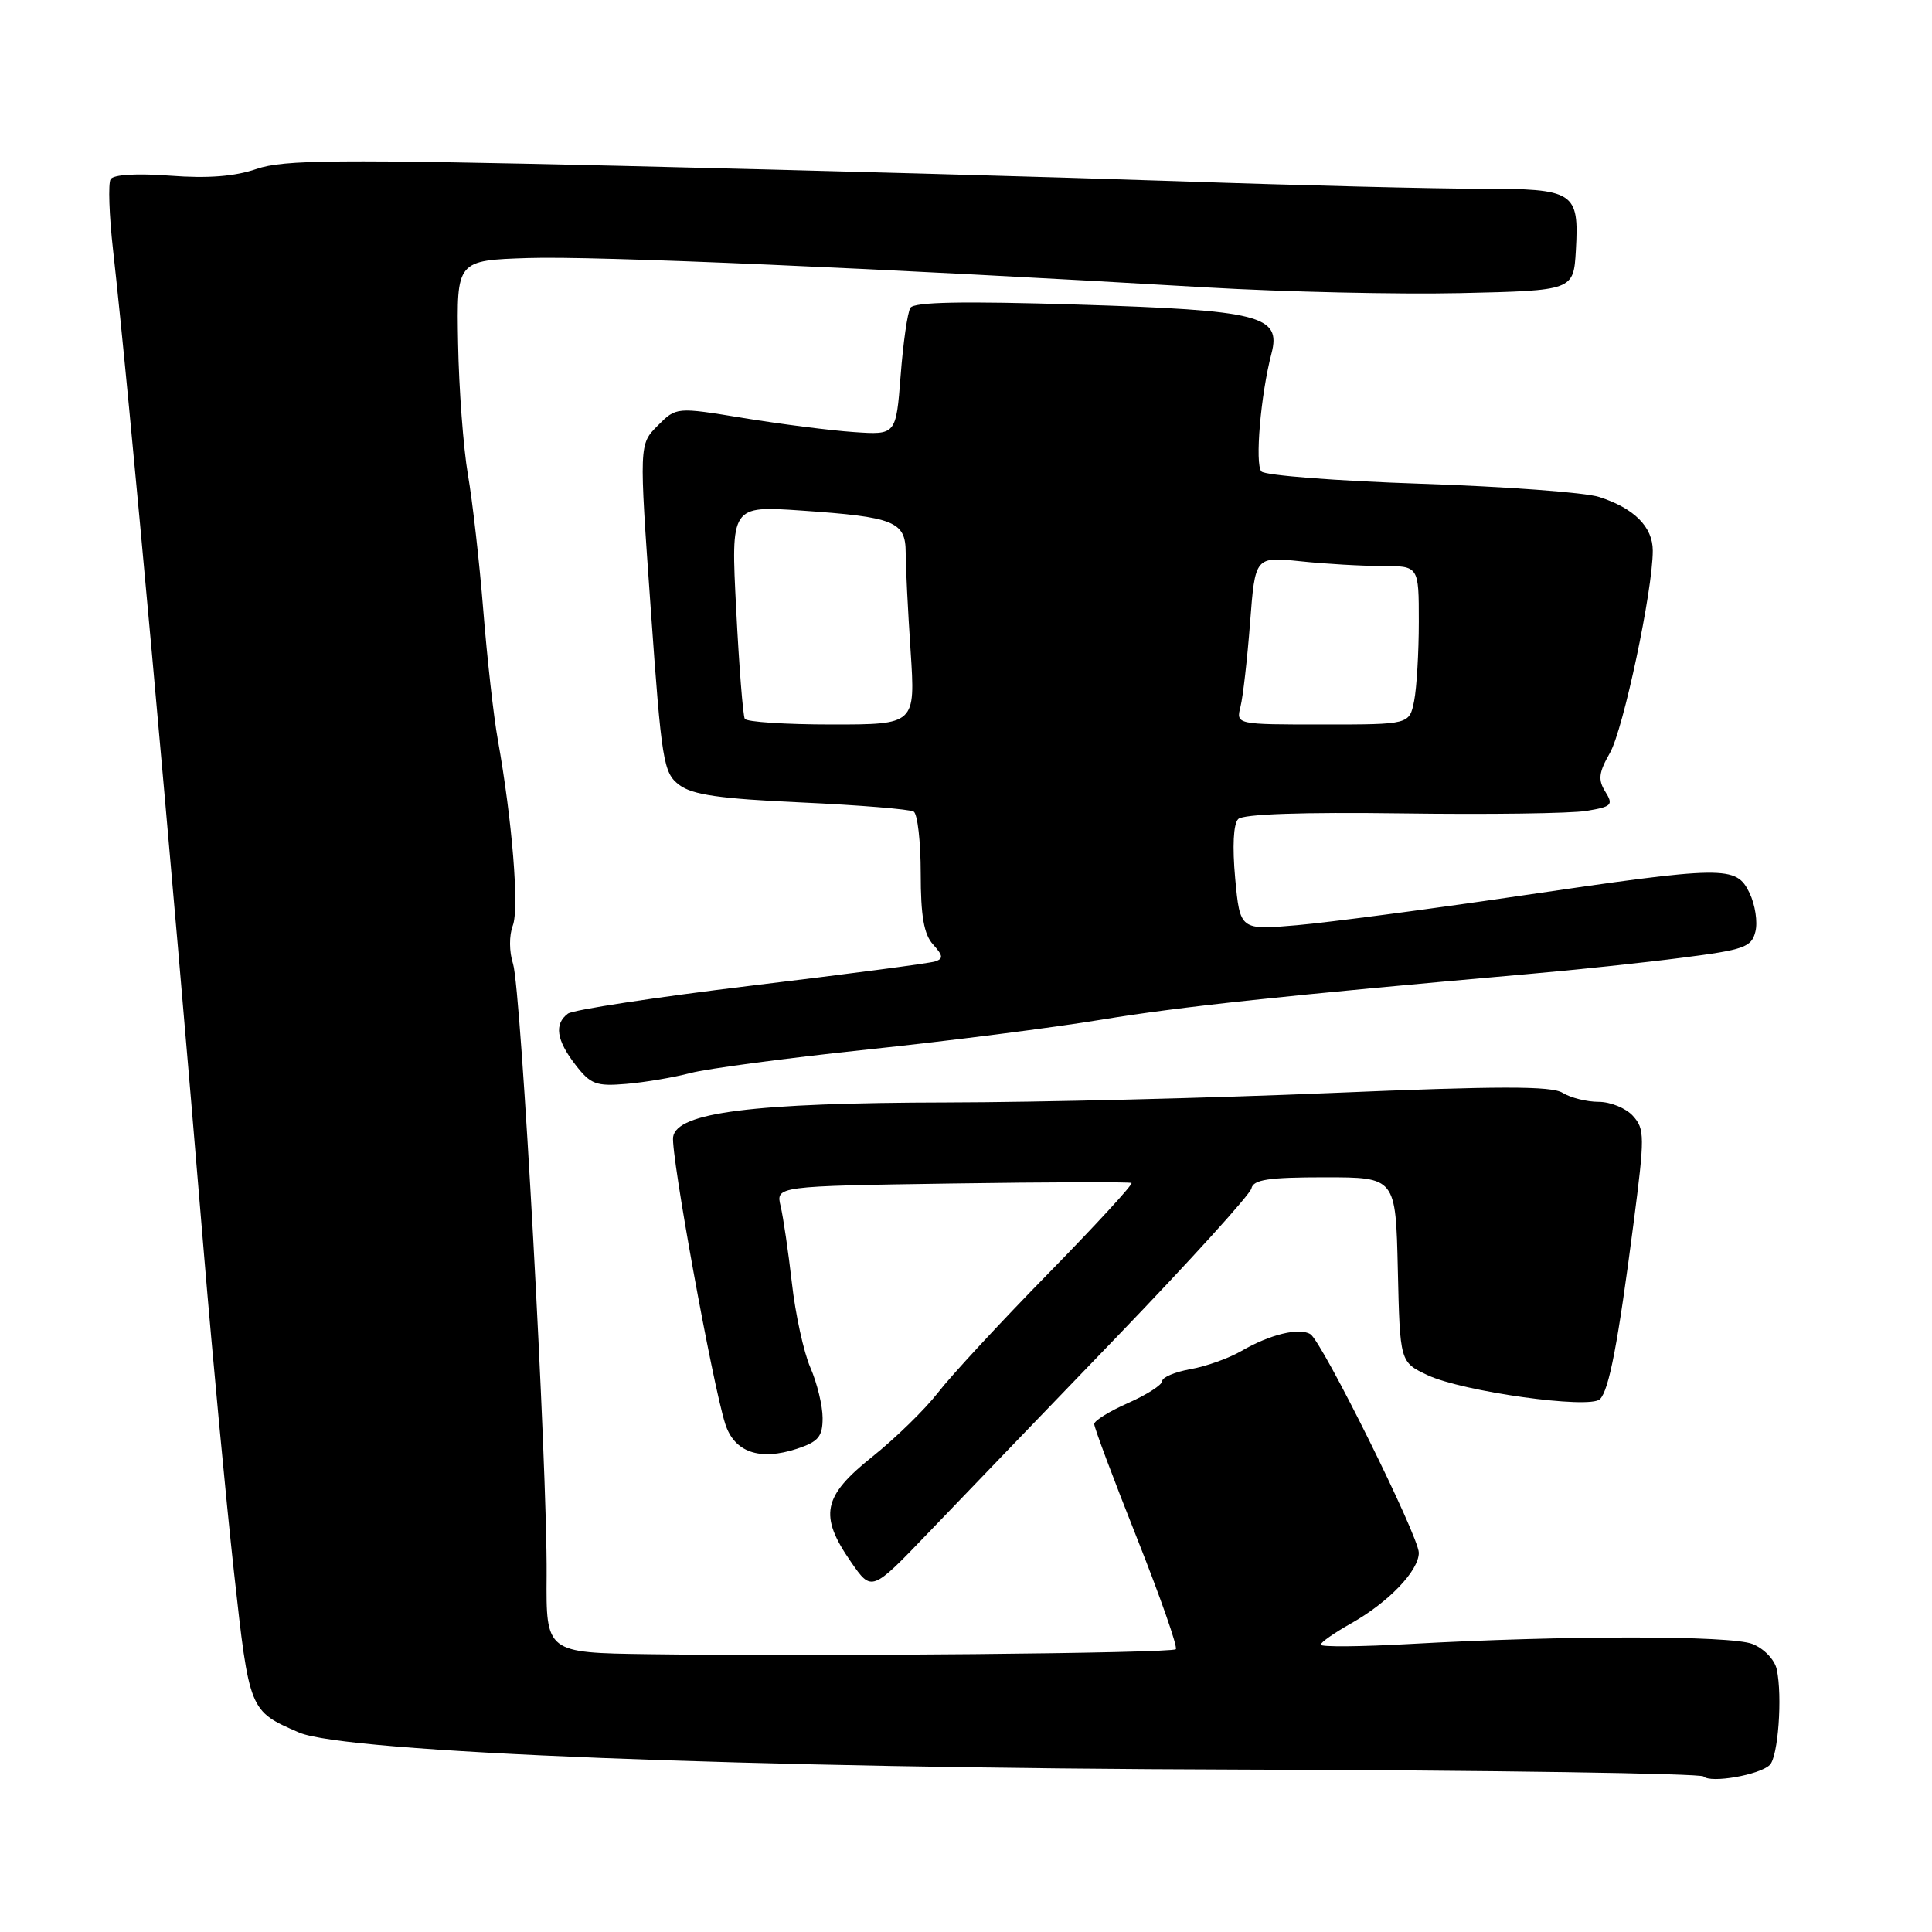 <?xml version="1.0" encoding="UTF-8" standalone="no"?>
<!DOCTYPE svg PUBLIC "-//W3C//DTD SVG 1.1//EN" "http://www.w3.org/Graphics/SVG/1.1/DTD/svg11.dtd" >
<svg xmlns="http://www.w3.org/2000/svg" xmlns:xlink="http://www.w3.org/1999/xlink" version="1.1" viewBox="0 0 256 256">
 <g >
 <path fill="currentColor"
d=" M 234.50 233.87 C 235.61 232.80 236.20 224.79 235.43 221.21 C 235.16 219.93 233.75 218.45 232.22 217.84 C 229.34 216.69 207.39 216.69 186.75 217.84 C 180.29 218.20 175.00 218.25 175.00 217.93 C 175.00 217.62 176.82 216.35 179.04 215.10 C 183.98 212.32 188.00 208.13 188.00 205.75 C 188.00 203.58 175.20 177.78 173.64 176.79 C 172.17 175.87 168.26 176.82 164.50 179.01 C 162.85 179.97 159.81 181.06 157.75 181.42 C 155.69 181.79 154.00 182.50 154.00 183.00 C 154.00 183.50 151.97 184.80 149.50 185.90 C 147.02 186.99 144.99 188.25 144.99 188.69 C 144.98 189.14 147.52 195.92 150.64 203.77 C 153.75 211.61 156.08 218.26 155.80 218.53 C 155.26 219.07 108.59 219.51 85.93 219.19 C 72.35 219.00 72.35 219.00 72.43 208.75 C 72.53 194.27 69.06 131.07 67.98 127.71 C 67.46 126.11 67.45 123.95 67.95 122.64 C 68.82 120.35 67.87 108.71 65.96 98.00 C 65.41 94.97 64.55 87.27 64.04 80.89 C 63.53 74.50 62.61 66.40 62.00 62.89 C 61.40 59.37 60.81 51.55 60.70 45.50 C 60.50 34.50 60.50 34.50 70.00 34.19 C 78.84 33.90 116.38 35.53 160.00 38.09 C 170.18 38.68 185.25 39.02 193.50 38.84 C 208.50 38.50 208.50 38.50 208.81 33.17 C 209.25 25.40 208.63 25.00 196.13 25.01 C 190.28 25.01 172.22 24.57 156.00 24.01 C 139.78 23.46 106.62 22.55 82.33 21.98 C 44.59 21.10 37.56 21.16 33.99 22.39 C 31.11 23.38 27.55 23.66 22.55 23.28 C 18.14 22.95 15.04 23.13 14.66 23.74 C 14.32 24.29 14.46 28.52 14.98 33.12 C 17.07 51.70 22.60 112.71 27.04 166.30 C 28.18 179.94 29.96 198.83 31.00 208.28 C 33.05 226.78 33.02 226.70 39.63 229.57 C 45.70 232.20 98.87 234.29 164.24 234.48 C 197.65 234.57 225.32 234.99 225.73 235.39 C 226.65 236.32 233.15 235.19 234.50 233.87 Z  M 148.00 177.12 C 157.62 167.12 165.65 158.28 165.82 157.47 C 166.08 156.30 168.08 156.00 175.54 156.00 C 184.94 156.00 184.94 156.00 185.22 168.24 C 185.50 180.49 185.50 180.49 189.17 182.22 C 193.82 184.40 210.65 186.75 212.00 185.40 C 213.21 184.19 214.39 178.02 216.45 162.11 C 217.95 150.55 217.94 149.60 216.37 147.86 C 215.45 146.84 213.40 146.00 211.83 146.00 C 210.26 146.00 208.11 145.46 207.06 144.81 C 205.58 143.88 198.66 143.89 176.33 144.83 C 160.47 145.50 137.60 146.06 125.50 146.08 C 99.71 146.13 89.66 147.40 89.19 150.66 C 88.87 152.90 94.39 183.28 96.09 188.65 C 97.29 192.43 100.65 193.60 105.60 191.97 C 108.45 191.03 109.00 190.36 109.00 187.89 C 109.00 186.27 108.27 183.26 107.38 181.22 C 106.49 179.17 105.39 174.12 104.93 170.00 C 104.46 165.88 103.79 161.30 103.44 159.83 C 102.80 157.17 102.80 157.17 126.15 156.82 C 138.99 156.63 149.69 156.60 149.93 156.75 C 150.17 156.91 145.20 162.31 138.88 168.77 C 132.56 175.22 126.00 182.31 124.29 184.53 C 122.58 186.74 118.67 190.56 115.59 193.02 C 109.01 198.27 108.49 200.80 112.75 206.95 C 115.50 210.93 115.50 210.93 123.00 203.11 C 127.12 198.81 138.38 187.11 148.00 177.12 Z  M 91.50 142.18 C 93.70 141.60 104.28 140.19 115.00 139.06 C 125.72 137.93 139.68 136.15 146.00 135.10 C 156.41 133.38 170.15 131.92 202.65 129.05 C 208.78 128.52 217.90 127.55 222.91 126.90 C 231.12 125.85 232.09 125.51 232.60 123.44 C 232.92 122.18 232.57 119.88 231.82 118.32 C 230.05 114.67 228.67 114.69 201.00 118.76 C 189.18 120.50 176.08 122.22 171.91 122.59 C 164.31 123.25 164.31 123.25 163.67 116.41 C 163.28 112.16 163.43 109.17 164.07 108.53 C 164.73 107.87 172.52 107.60 185.80 107.78 C 197.19 107.94 208.17 107.79 210.21 107.45 C 213.58 106.89 213.81 106.66 212.71 104.90 C 211.72 103.31 211.84 102.37 213.32 99.77 C 215.10 96.66 219.00 78.26 219.00 72.96 C 219.00 69.81 216.53 67.34 211.89 65.85 C 210.02 65.25 199.40 64.47 188.27 64.10 C 177.14 63.73 167.63 63.00 167.14 62.47 C 166.26 61.52 167.05 52.27 168.48 46.83 C 169.79 41.82 167.01 41.11 142.85 40.36 C 127.57 39.89 121.11 40.01 120.63 40.79 C 120.25 41.40 119.67 45.44 119.34 49.77 C 118.73 57.64 118.73 57.64 113.12 57.25 C 110.03 57.04 103.48 56.20 98.56 55.40 C 89.61 53.93 89.61 53.93 87.15 56.40 C 84.68 58.87 84.68 58.87 86.22 80.59 C 87.67 101.02 87.90 102.41 90.01 104.01 C 91.75 105.32 95.36 105.84 106.20 106.33 C 113.87 106.68 120.56 107.23 121.07 107.54 C 121.58 107.86 122.00 111.54 122.00 115.73 C 122.00 121.37 122.42 123.81 123.64 125.15 C 124.97 126.63 125.02 127.04 123.89 127.40 C 123.12 127.65 112.15 129.09 99.50 130.61 C 86.85 132.14 75.94 133.80 75.25 134.31 C 73.41 135.69 73.72 137.82 76.25 141.09 C 78.25 143.68 78.99 143.96 83.00 143.62 C 85.47 143.41 89.30 142.76 91.50 142.18 Z  M 98.69 95.25 C 98.45 94.84 97.93 88.31 97.55 80.76 C 96.84 67.01 96.84 67.01 106.17 67.65 C 118.52 68.50 120.00 69.09 120.01 73.23 C 120.01 75.03 120.30 80.89 120.66 86.25 C 121.30 96.00 121.30 96.00 110.21 96.00 C 104.11 96.00 98.92 95.66 98.69 95.25 Z  M 164.37 93.64 C 164.70 92.35 165.27 87.34 165.64 82.52 C 166.31 73.75 166.31 73.75 172.30 74.37 C 175.60 74.72 180.48 75.00 183.15 75.00 C 188.00 75.00 188.00 75.00 188.00 82.38 C 188.00 86.43 187.72 91.16 187.38 92.88 C 186.75 96.00 186.75 96.00 175.27 96.00 C 163.78 96.00 163.78 96.00 164.37 93.64 Z "/>
</g>
</svg>